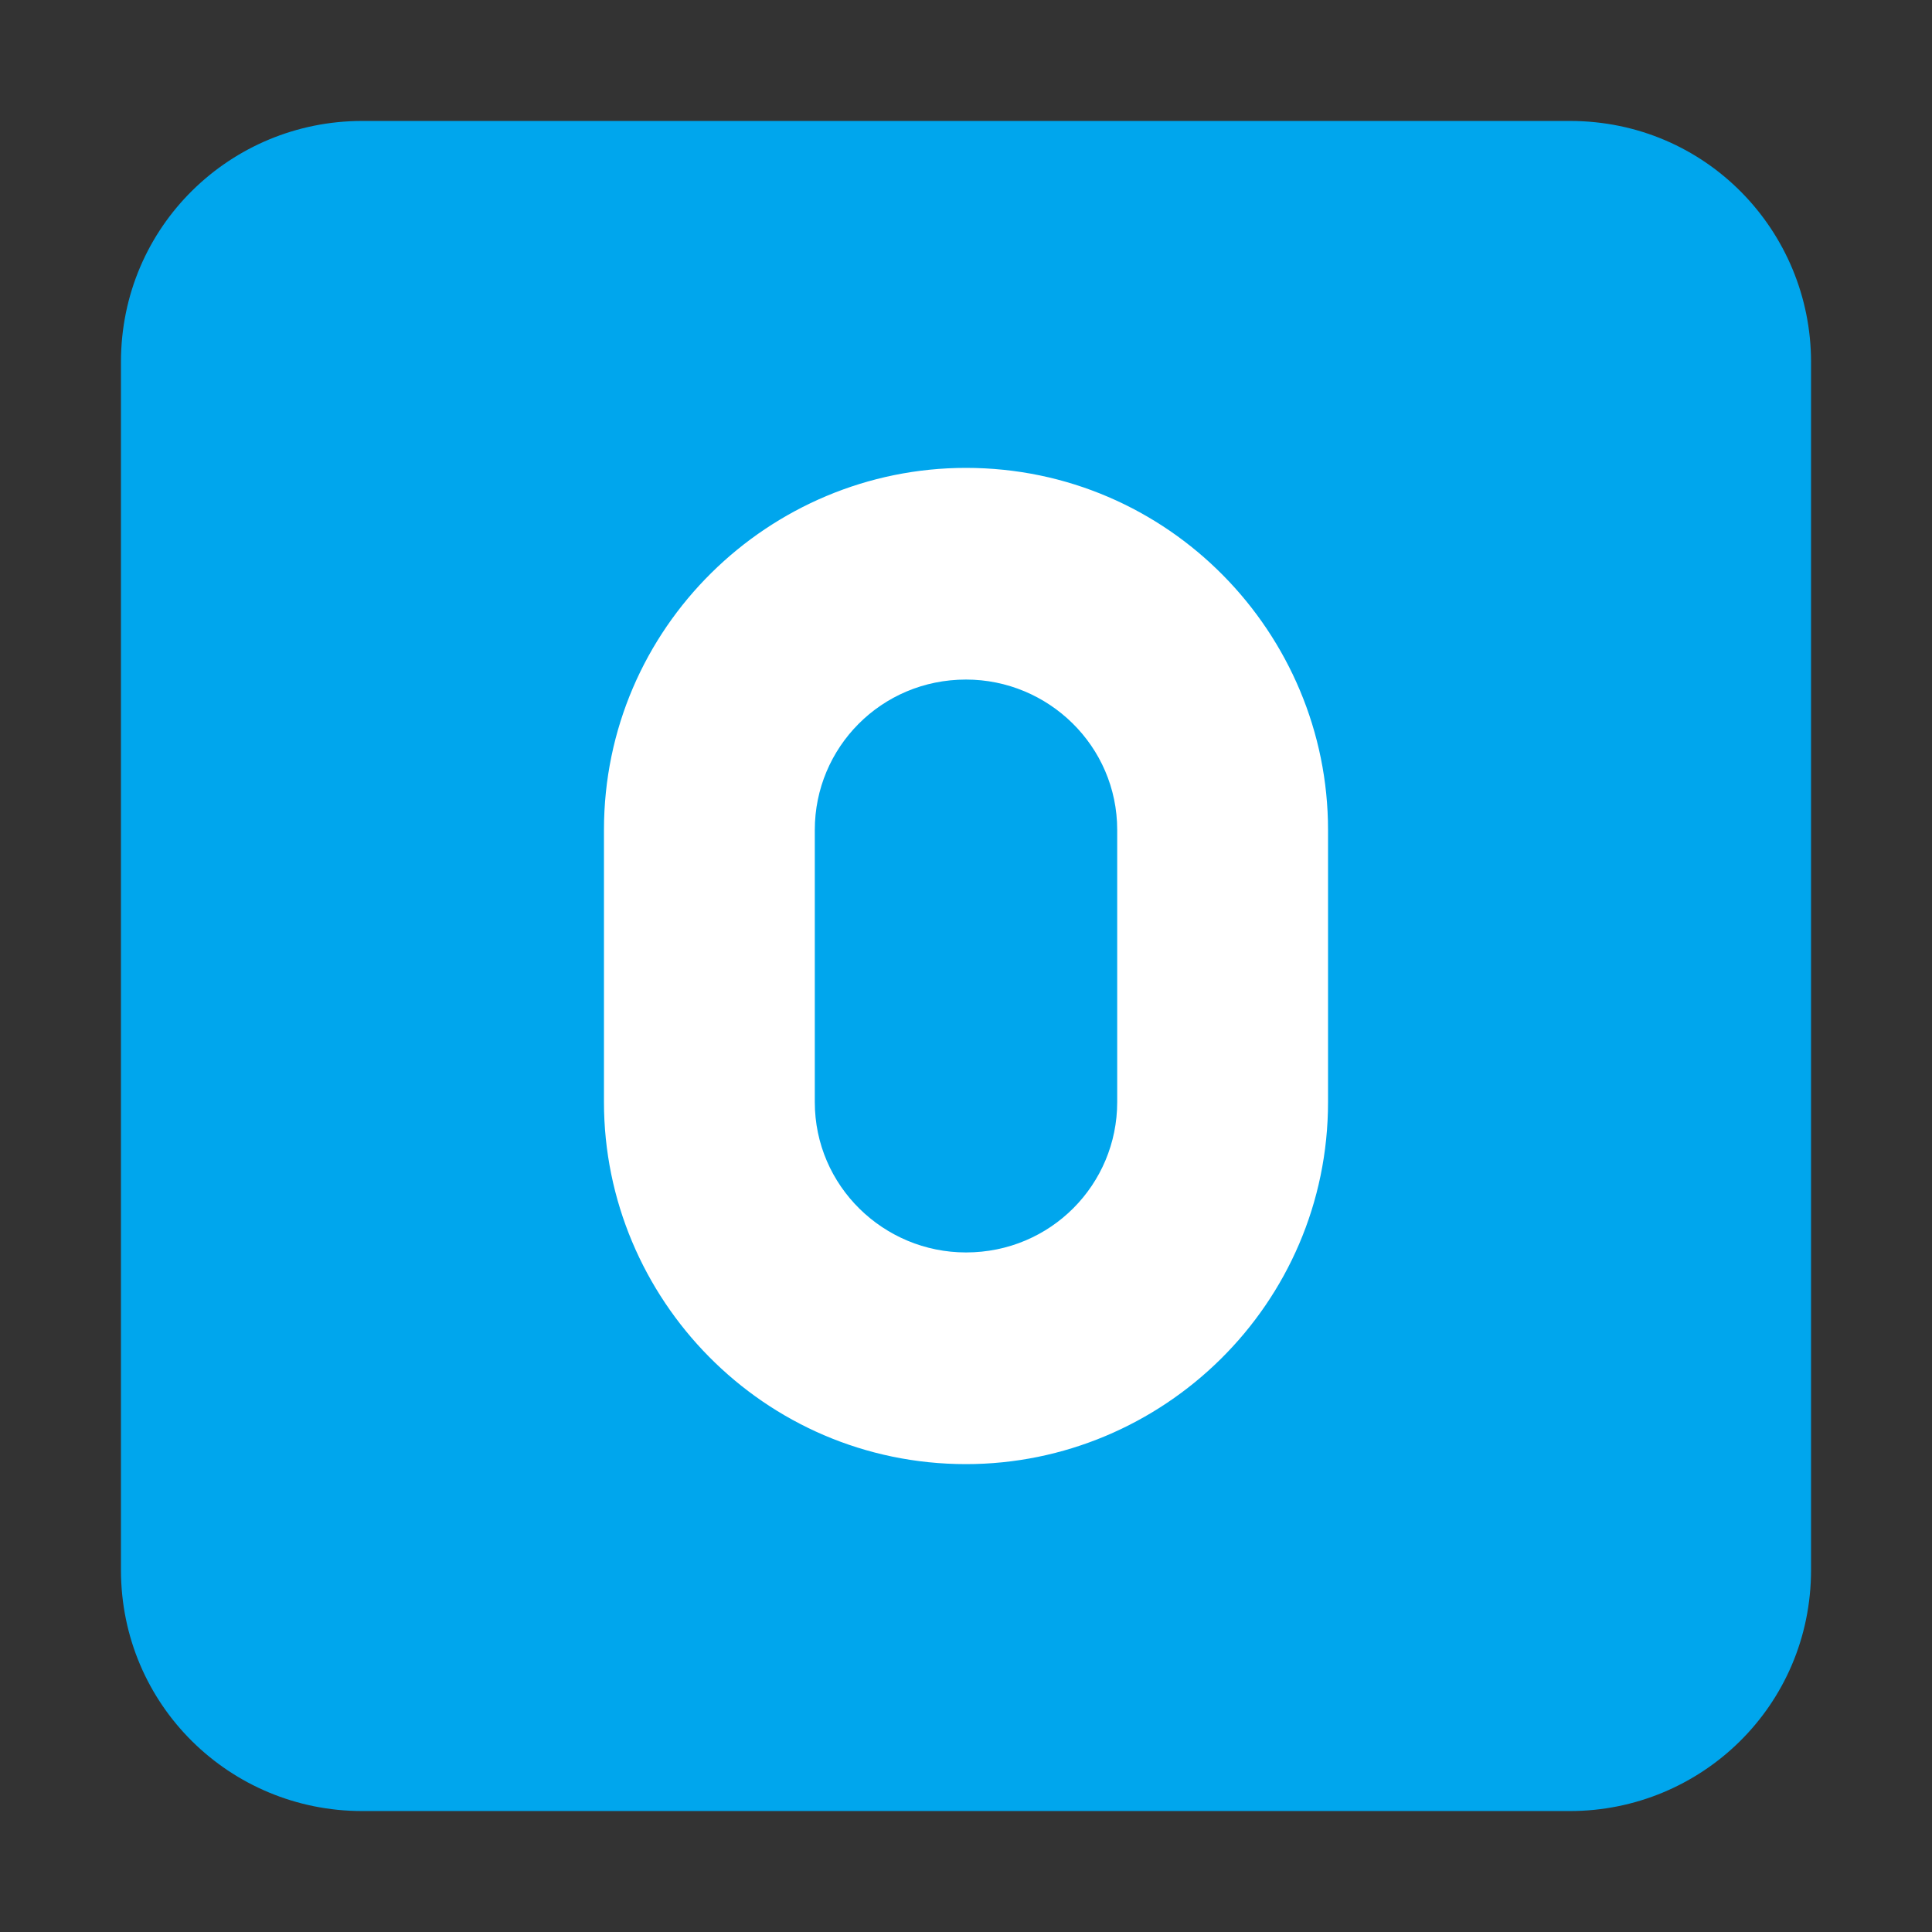 <svg version="1.1" xmlns="http://www.w3.org/2000/svg" viewBox="0 0 2300 2300"><rect x="0" y="0" width="2300" height="2300" fill="#333333" stroke="none"/><g transform="scale(1,-1) translate(-256, -1869)">
		<path d="M2125-287c156 0 287 125 287 287l0 1438c0 156-125 287-287 287l-1438 0c-156 0-287-125-287-287l0-1438c0-161 130-287 287-287l1438 0 z" fill="#00A6ED"/>
		<path d="M1406 126c234 0 431 190 431 431l0 324c0 234-190 431-431 431-234 0-431-190-431-431l0-324c0-234 190-431 431-431 z M1406 378c-98 0-180 79-180 179l0 324c0 98 79 179 180 179 98 0 180-79 180-179l0-324c0-98-79-179-180-179 z" fill="#FFFFFF"/>
	</g></svg>
